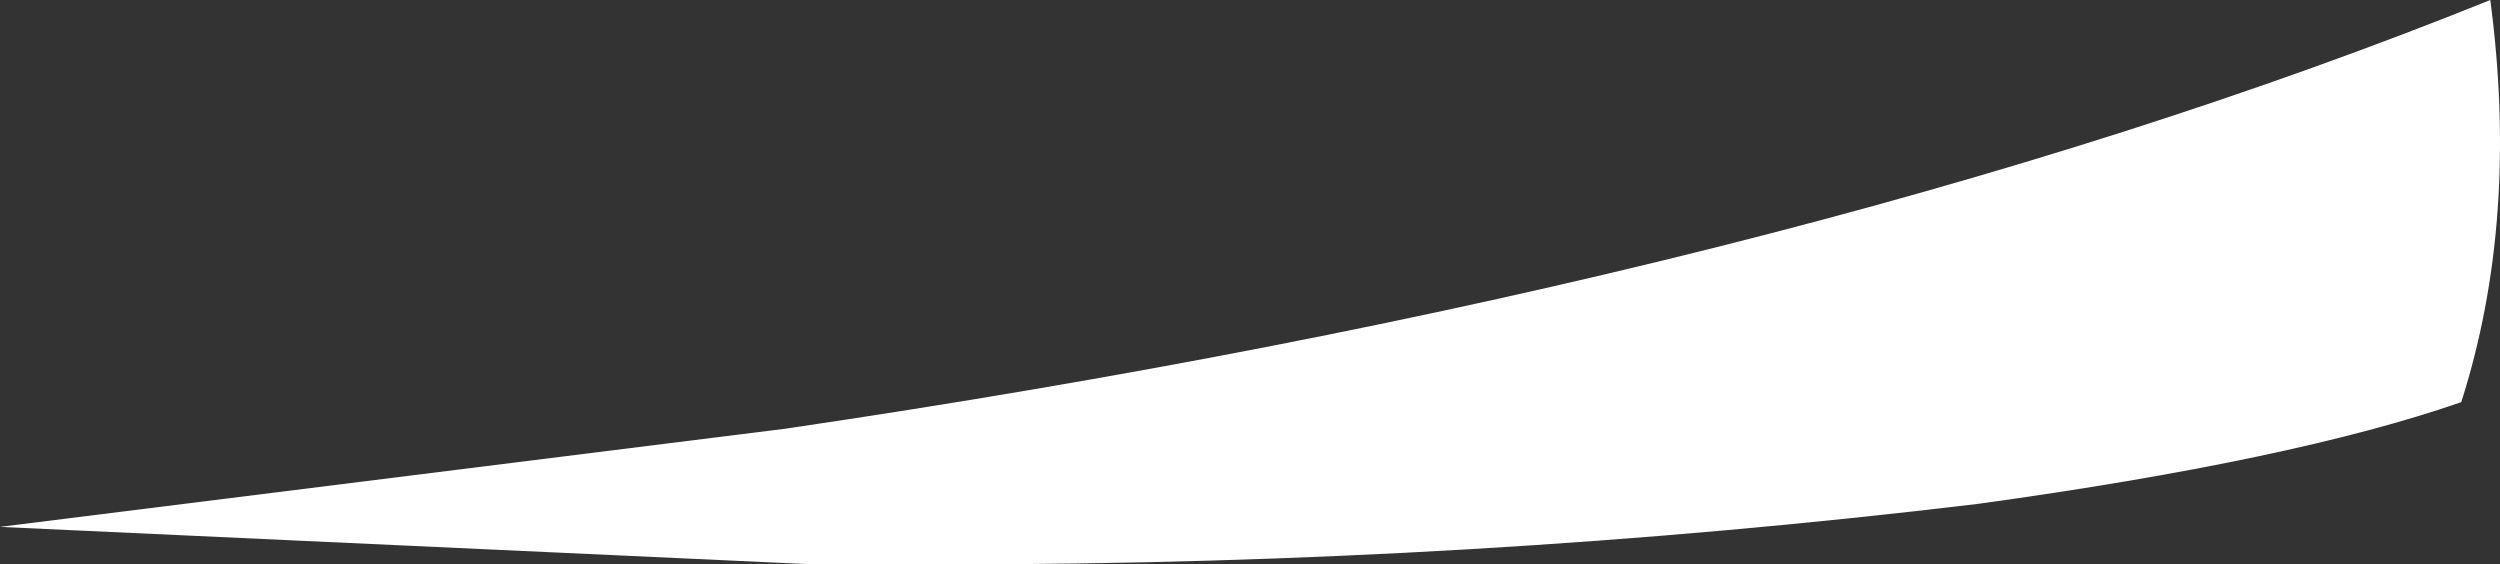 <?xml version="1.0" encoding="UTF-8" standalone="no"?>
<svg xmlns:xlink="http://www.w3.org/1999/xlink" height="23.3px" width="103.2px" xmlns="http://www.w3.org/2000/svg">
  <rect width="100%" height="100%" fill="#333333" stroke="none"/>
  <g transform="matrix(1.0, 0.0, 0.0, 1.0, 66.2, 5.8)">
    <path d="M35.4 10.8 Q28.5 13.2 15.45 15.0 -5.35 17.5 -27.15 17.5 L-32.55 17.5 -66.2 15.95 -33.8 11.9 Q7.95 5.75 36.6 -5.8 37.8 3.3 35.4 10.8" fill="#ffffff" fill-rule="evenodd" stroke="none"/>
  </g>
</svg>
